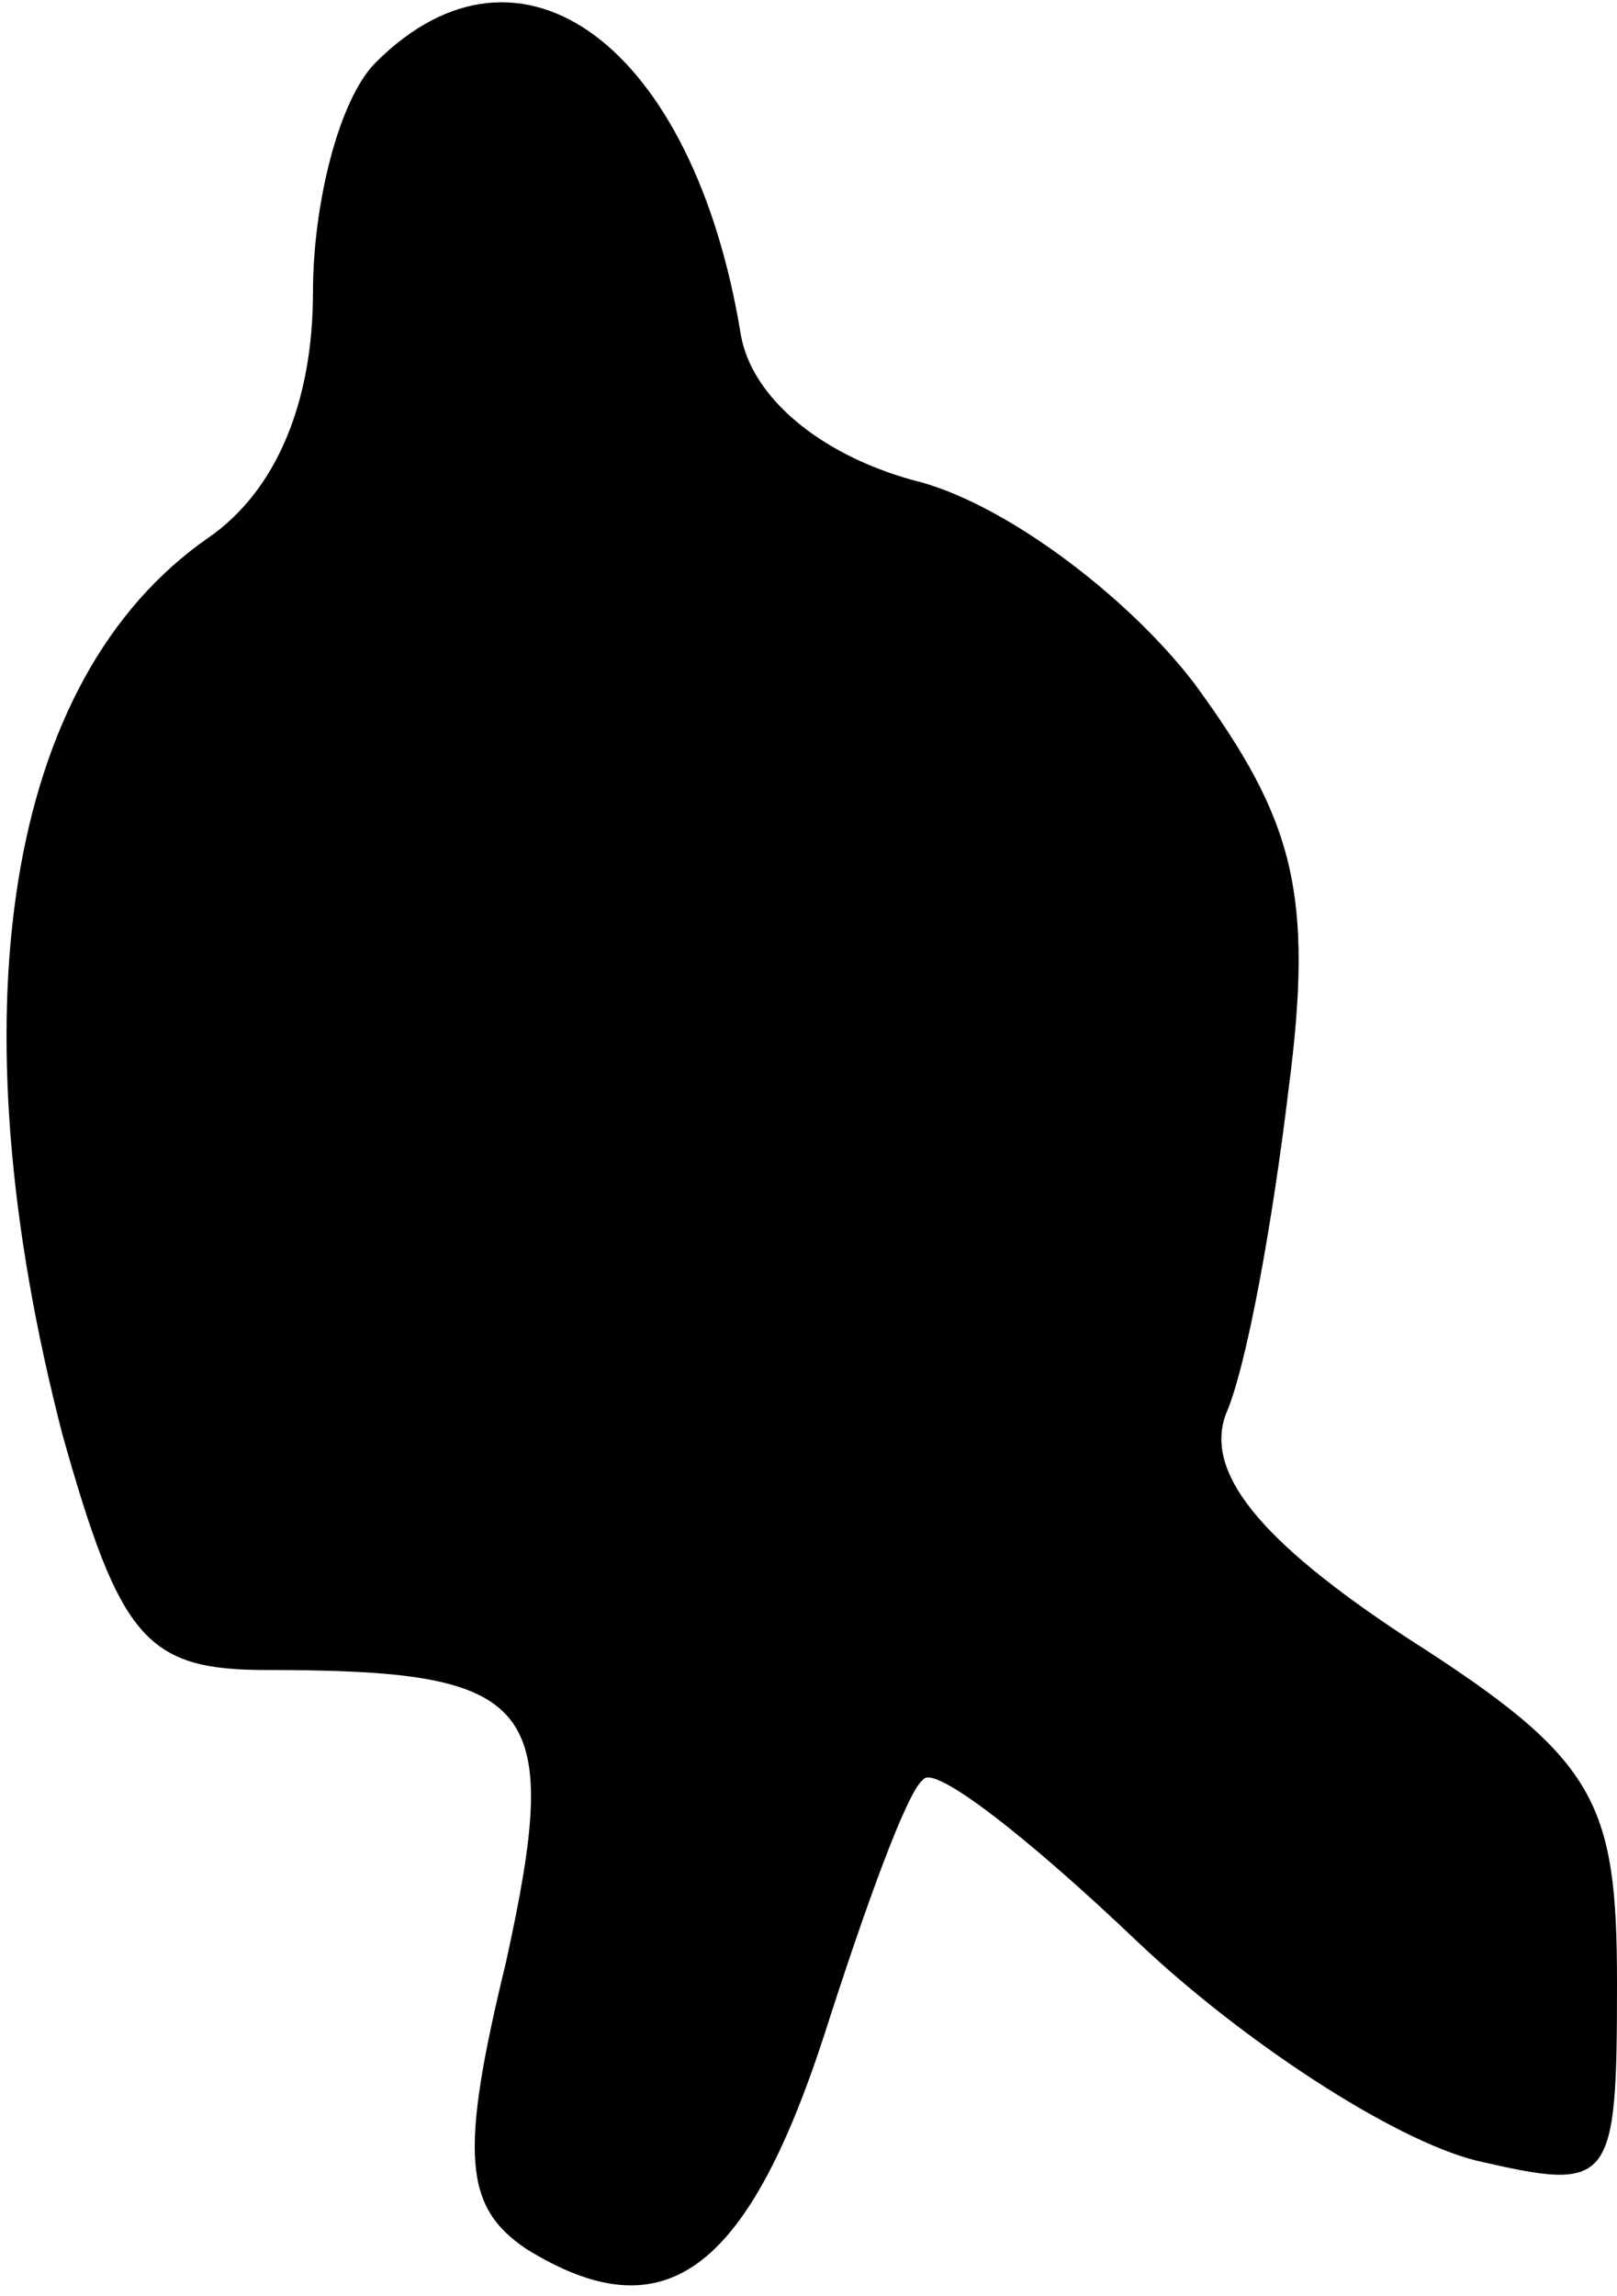 <?xml version="1.0" standalone="no"?>
<!DOCTYPE svg PUBLIC "-//W3C//DTD SVG 20010904//EN"
 "http://www.w3.org/TR/2001/REC-SVG-20010904/DTD/svg10.dtd">
<svg version="1.0" xmlns="http://www.w3.org/2000/svg"
 width="31pt" height="44pt" viewBox="0 0 31 44"
 preserveAspectRatio="xMidYMid meet">
<g transform="translate(0,44) scale(0.1,-0.1)"
fill="#000000" stroke="none">
<path fill="#000000" stroke="none" d="M72 428 c-7 -7 -12 -27 -12 -44 0 -21
-7 -38 -20 -47 -39 -27 -49 -91 -28 -172 11 -39 16 -45 39 -45 52 0 57 -6 46
-56 -9 -37 -8 -47 4 -55 26 -16 42 -5 57 41 8 25 16 47 19 49 2 3 20 -11 41
-31 20 -19 49 -38 65 -42 26 -6 27 -5 27 34 0 35 -4 43 -40 66 -29 19 -39 32
-35 43 4 9 9 37 12 62 5 38 1 52 -18 78 -13 17 -37 35 -54 39 -18 5 -31 16
-33 28 -9 55 -42 80 -70 52z"/>
</g>
</svg>
